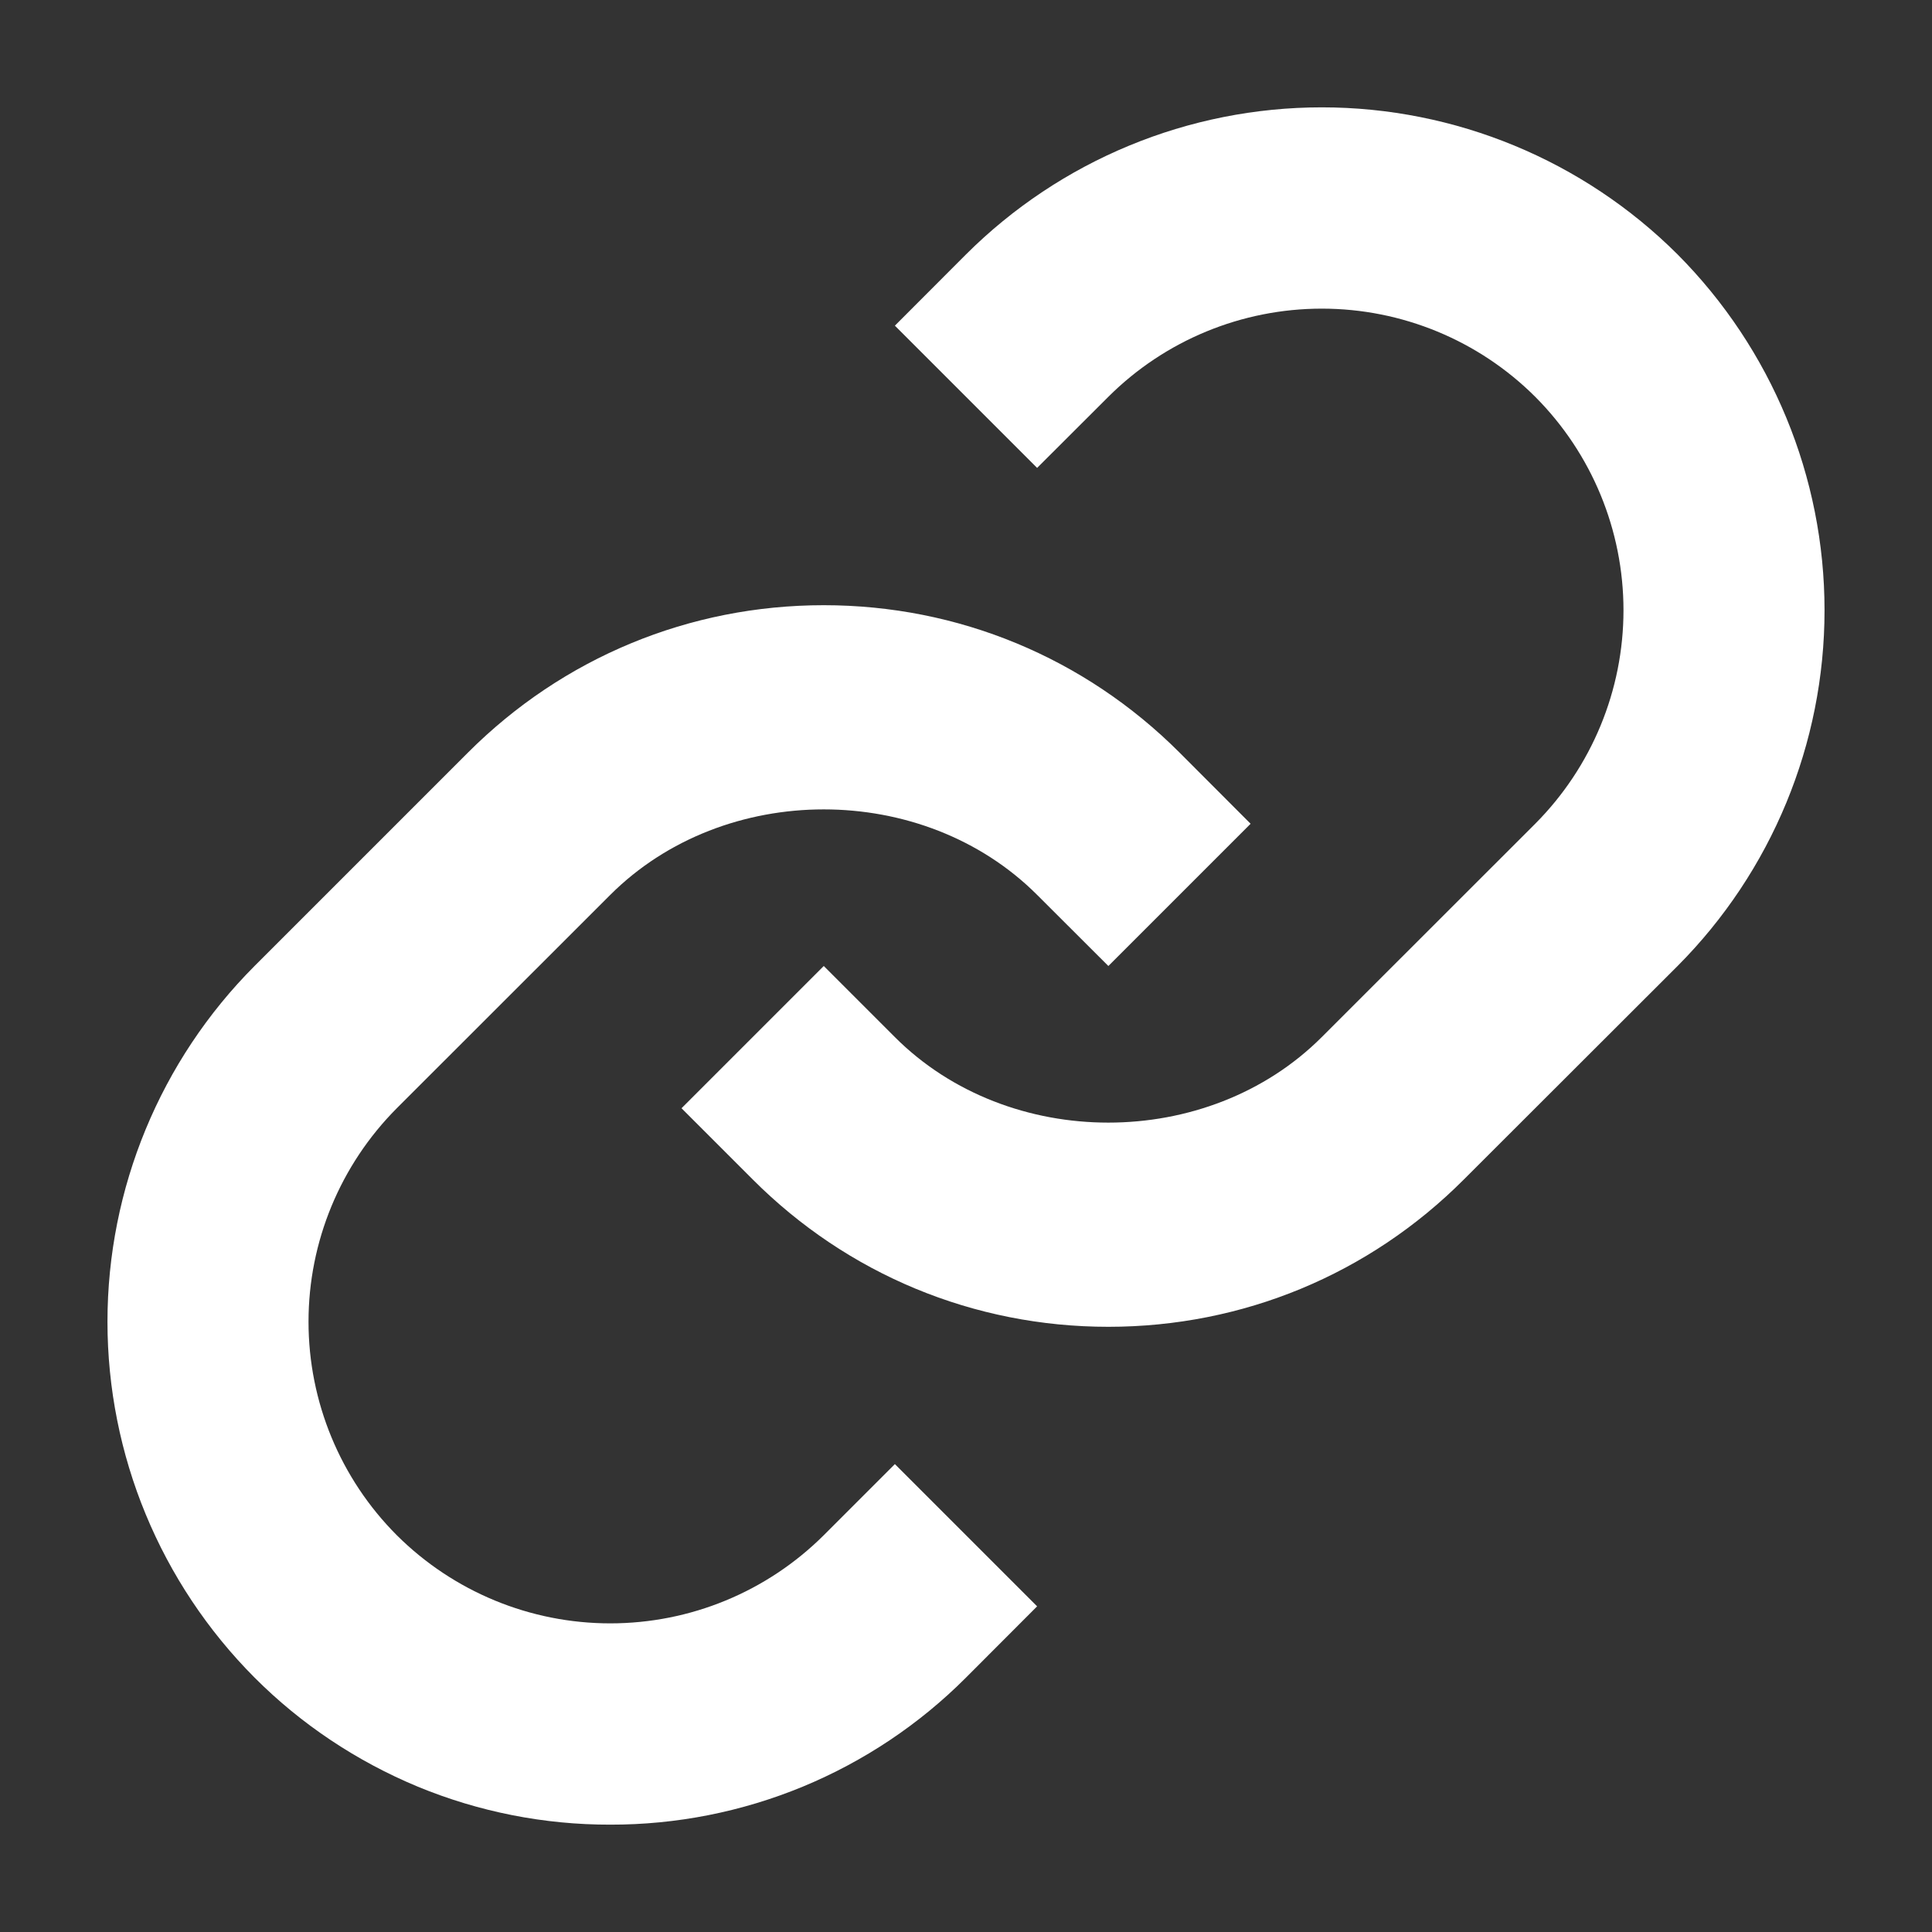<svg width="16" height="16" viewBox="0 0 16 16" fill="none" xmlns="http://www.w3.org/2000/svg">
<rect x="0" y="0" width="16" height="16" fill="#333333" stroke="none"/>
<path fill-rule="evenodd" clip-rule="evenodd" d="M7.411 2.697L8 2.107C8.782 1.327 9.842 0.889 10.947 0.889C12.051 0.889 13.111 1.327 13.893 2.107C14.672 2.89 15.11 3.949 15.11 5.054C15.11 6.158 14.672 7.218 13.893 8L12.124 9.767C11.339 10.554 10.292 10.988 9.179 10.988C8.065 10.988 7.019 10.554 6.233 9.767L5.644 9.178L6.822 8L7.411 8.589C8.355 9.533 10.002 9.533 10.946 8.589L12.714 6.822C13.182 6.352 13.445 5.716 13.445 5.054C13.445 4.391 13.182 3.755 12.714 3.286C12.245 2.818 11.609 2.556 10.947 2.556C10.284 2.556 9.648 2.818 9.179 3.286L8.589 3.875L7.411 2.697ZM9.179 8L8.589 7.411C7.645 6.467 5.999 6.467 5.054 7.411L3.286 9.178C2.818 9.648 2.555 10.283 2.555 10.946C2.555 11.609 2.818 12.245 3.286 12.714C3.756 13.182 4.391 13.444 5.054 13.444C5.717 13.444 6.352 13.182 6.822 12.714L7.411 12.125L8.589 13.303L8 13.893C7.614 14.28 7.154 14.587 6.649 14.796C6.143 15.005 5.601 15.112 5.054 15.111C4.507 15.112 3.965 15.005 3.459 14.796C2.954 14.586 2.494 14.28 2.108 13.893C1.328 13.11 0.89 12.051 0.89 10.946C0.89 9.842 1.328 8.782 2.108 8L3.876 6.232C4.662 5.446 5.709 5.012 6.822 5.012C7.935 5.012 8.982 5.446 9.768 6.232L10.357 6.822L9.179 8Z" fill="white"/>
</svg>

